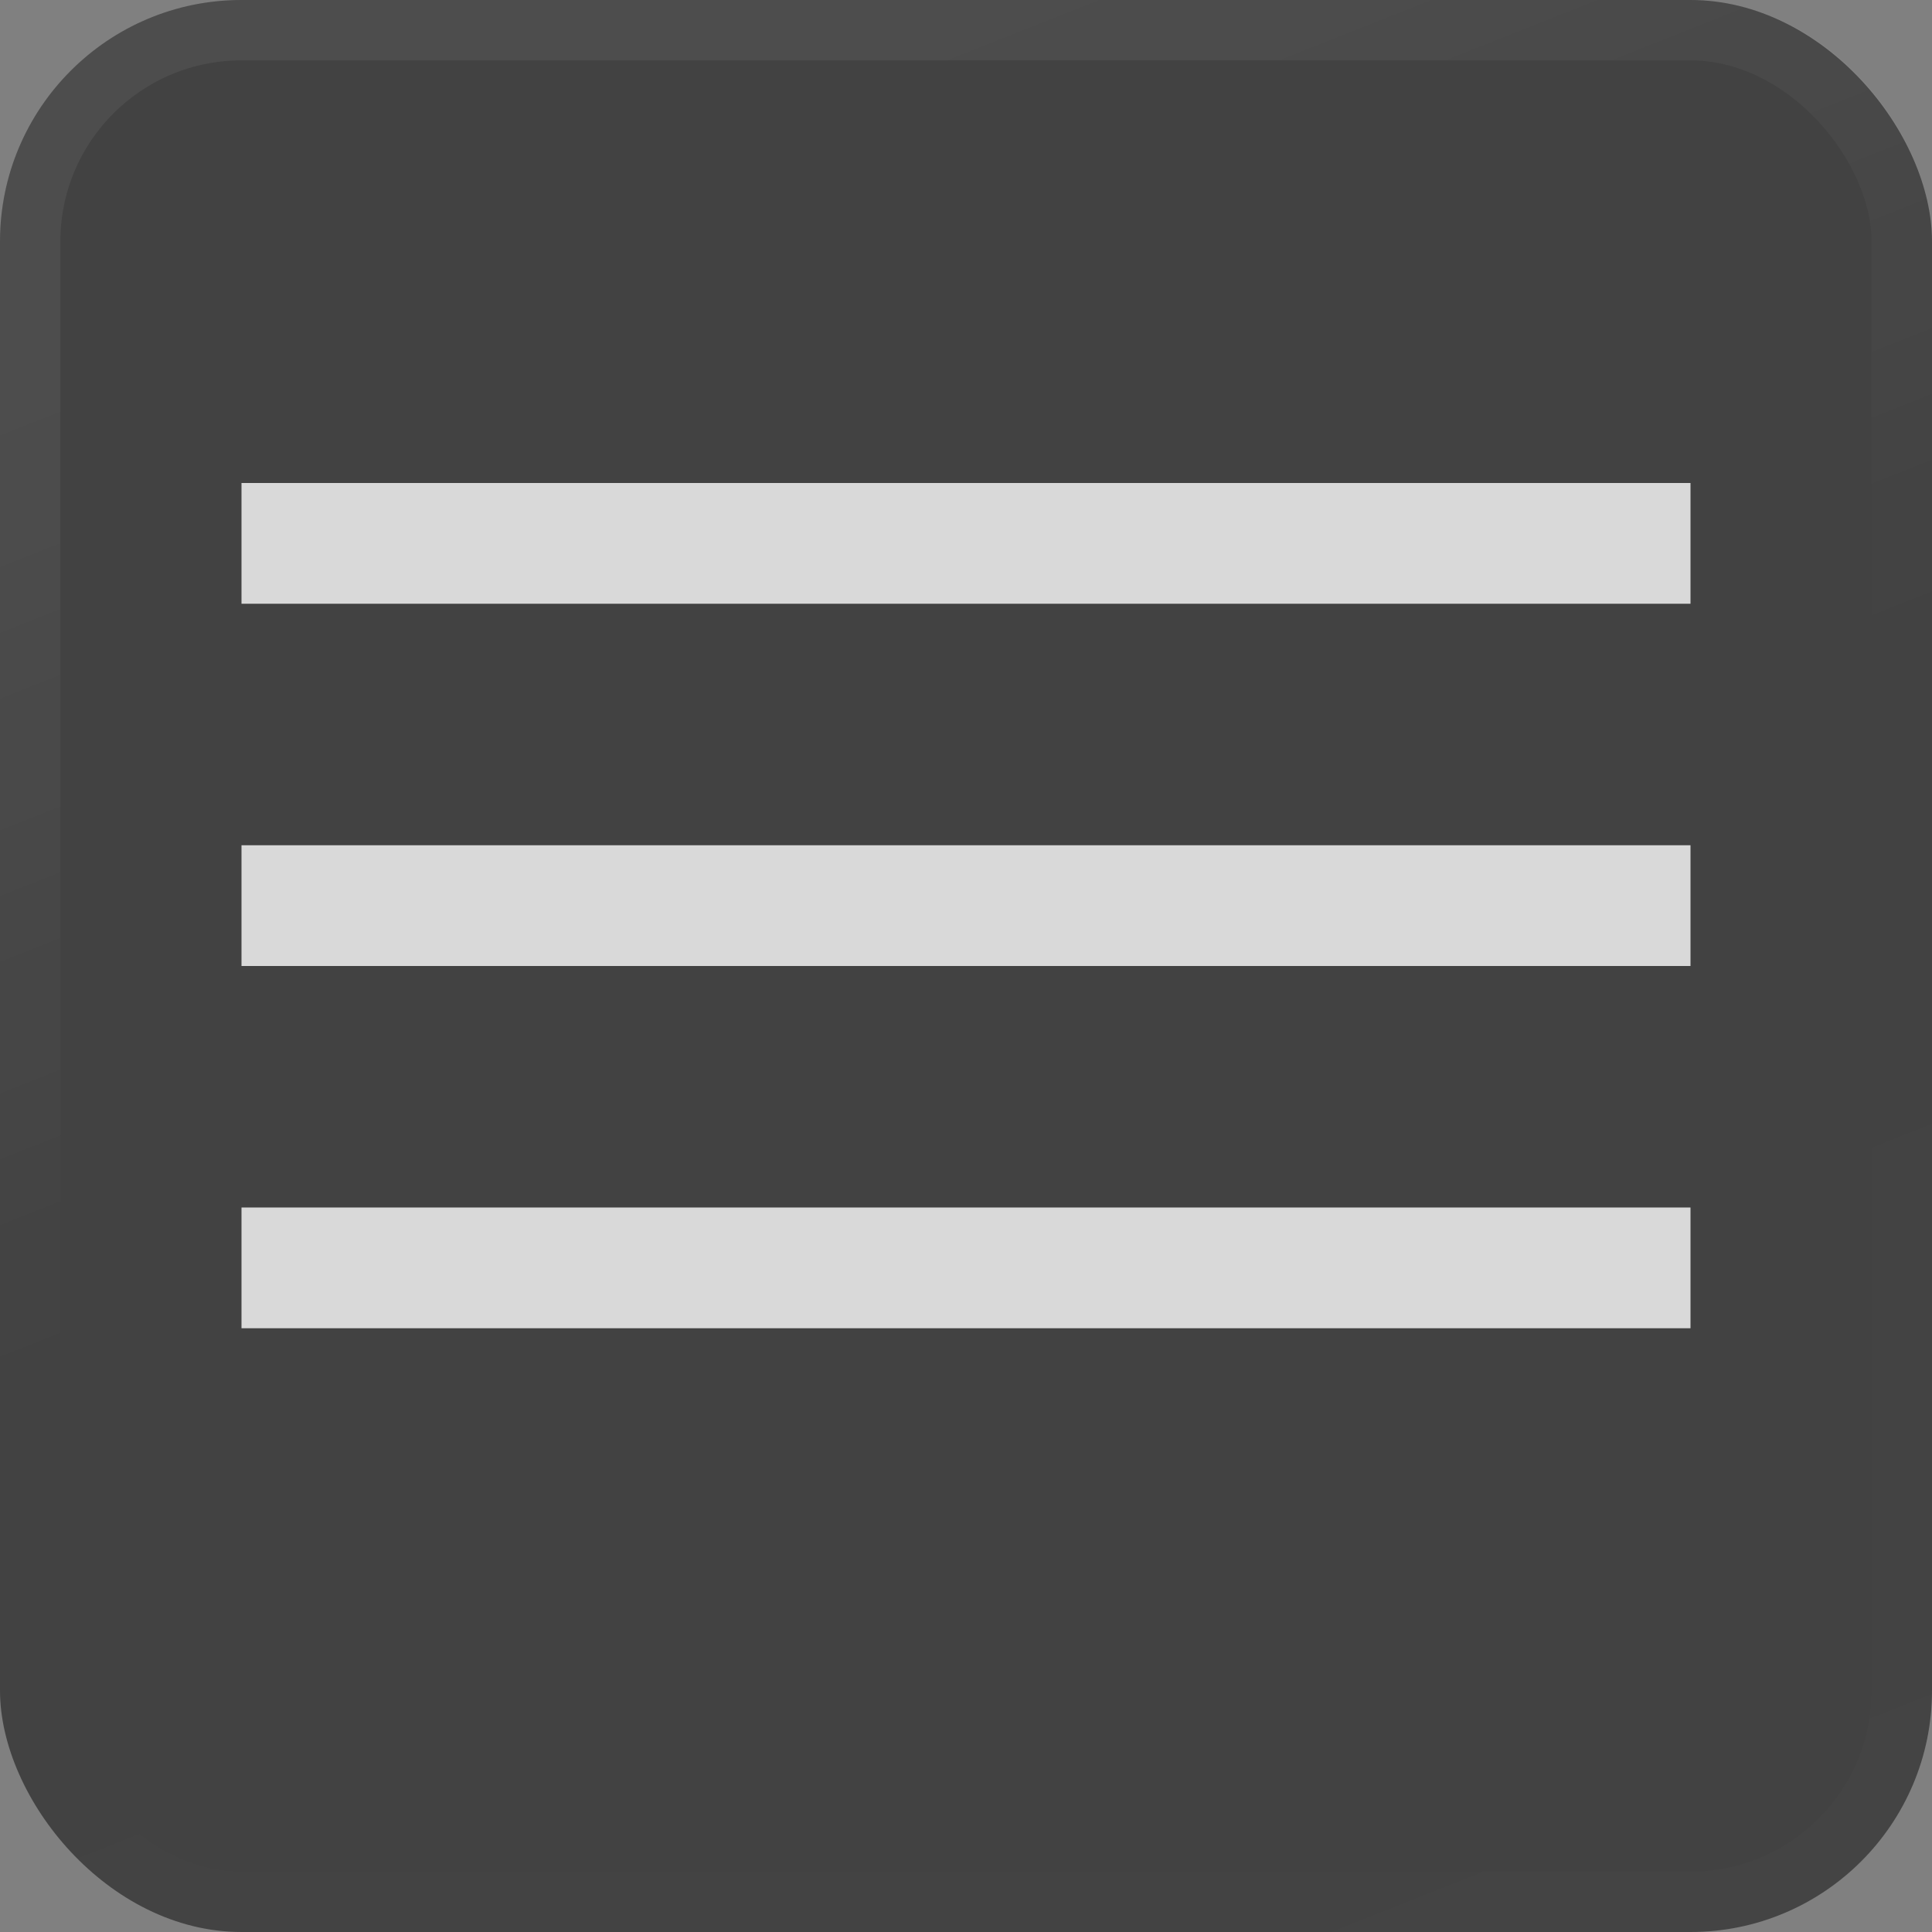 <svg width="32" height="32" viewBox="0 0 32 32" fill="none" xmlns="http://www.w3.org/2000/svg">
<rect x="0" y="0" width="32" height="32" fill="#808080" stroke="none"/>
<rect width="32" height="32" rx="4" fill="#282828" fill-opacity="0.7"/>
<rect x="0.5" y="0.5" width="31" height="31" rx="3.5" stroke="url(#paint0_linear_305_32412)" stroke-opacity="0.15"/>
<rect x="4" y="8" width="24" height="2" fill="#D9D9D9"/>
<rect x="4" y="14" width="24" height="2" fill="#D9D9D9"/>
<rect x="4" y="20" width="24" height="2" fill="#D9D9D9"/>
<defs>
<linearGradient id="paint0_linear_305_32412" x1="16" y1="-3.63129e-07" x2="29.921" y2="35.14" gradientUnits="userSpaceOnUse">
<stop stop-color="white" stop-opacity="0.4"/>
<stop offset="0.4" stop-color="white" stop-opacity="0.01"/>
<stop offset="0.6" stop-color="white" stop-opacity="0.01"/>
<stop offset="1" stop-color="white" stop-opacity="0.1"/>
</linearGradient>
</defs>
</svg>
